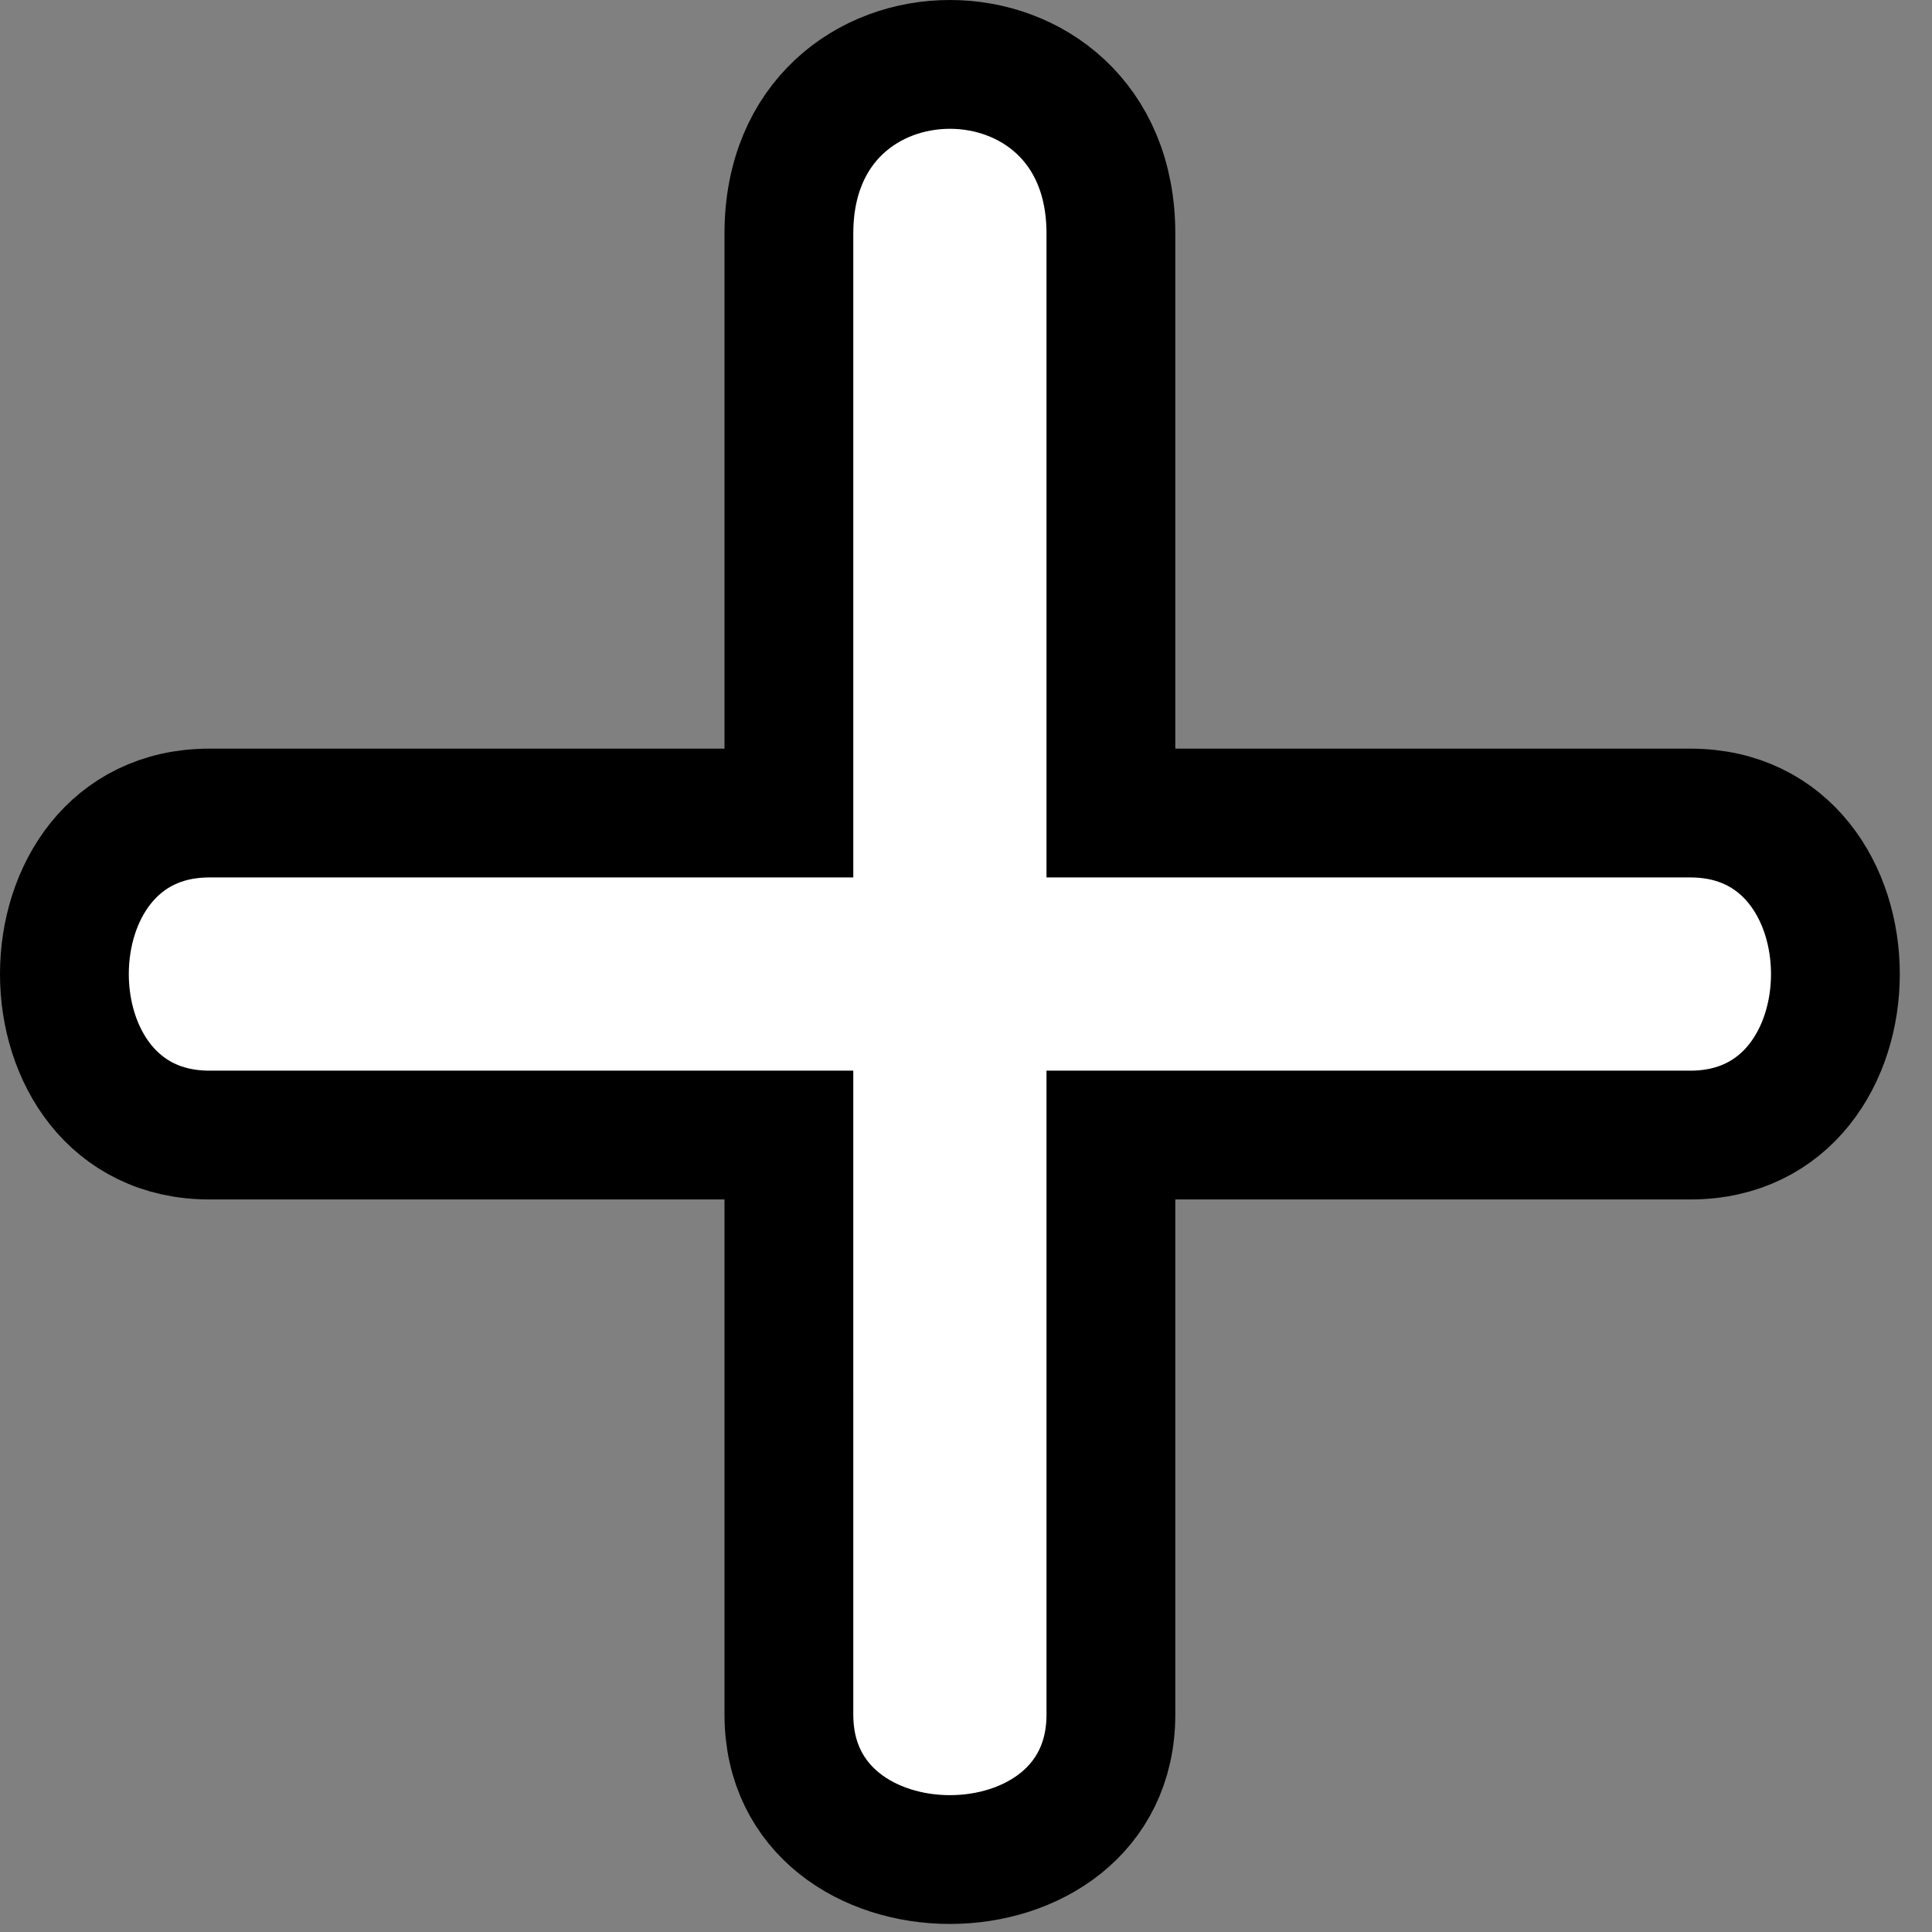 <svg width='30' height='30' viewBox='0 0 30 30' fill='none' xmlns='http://www.w3.org/2000/svg'>
<rect x="0" y="0" width="30" height="30" fill="#808080" stroke="none"/>
<path d='M3.25 12.625C0.25 12.625 0.25 17.625 3.25 17.625H12.25C12.25 17.625 12.251 23.625 12.25 26.625C12.25 29.625 17.25 29.625 17.25 26.625V17.625H26.25C29.25 17.625 29.25 12.625 26.25 12.625H17.25V3.625C17.25 0.125 12.25 0.125 12.25 3.625V12.625H3.25Z' fill='white' stroke='black' stroke-width='2'/>
</svg>
